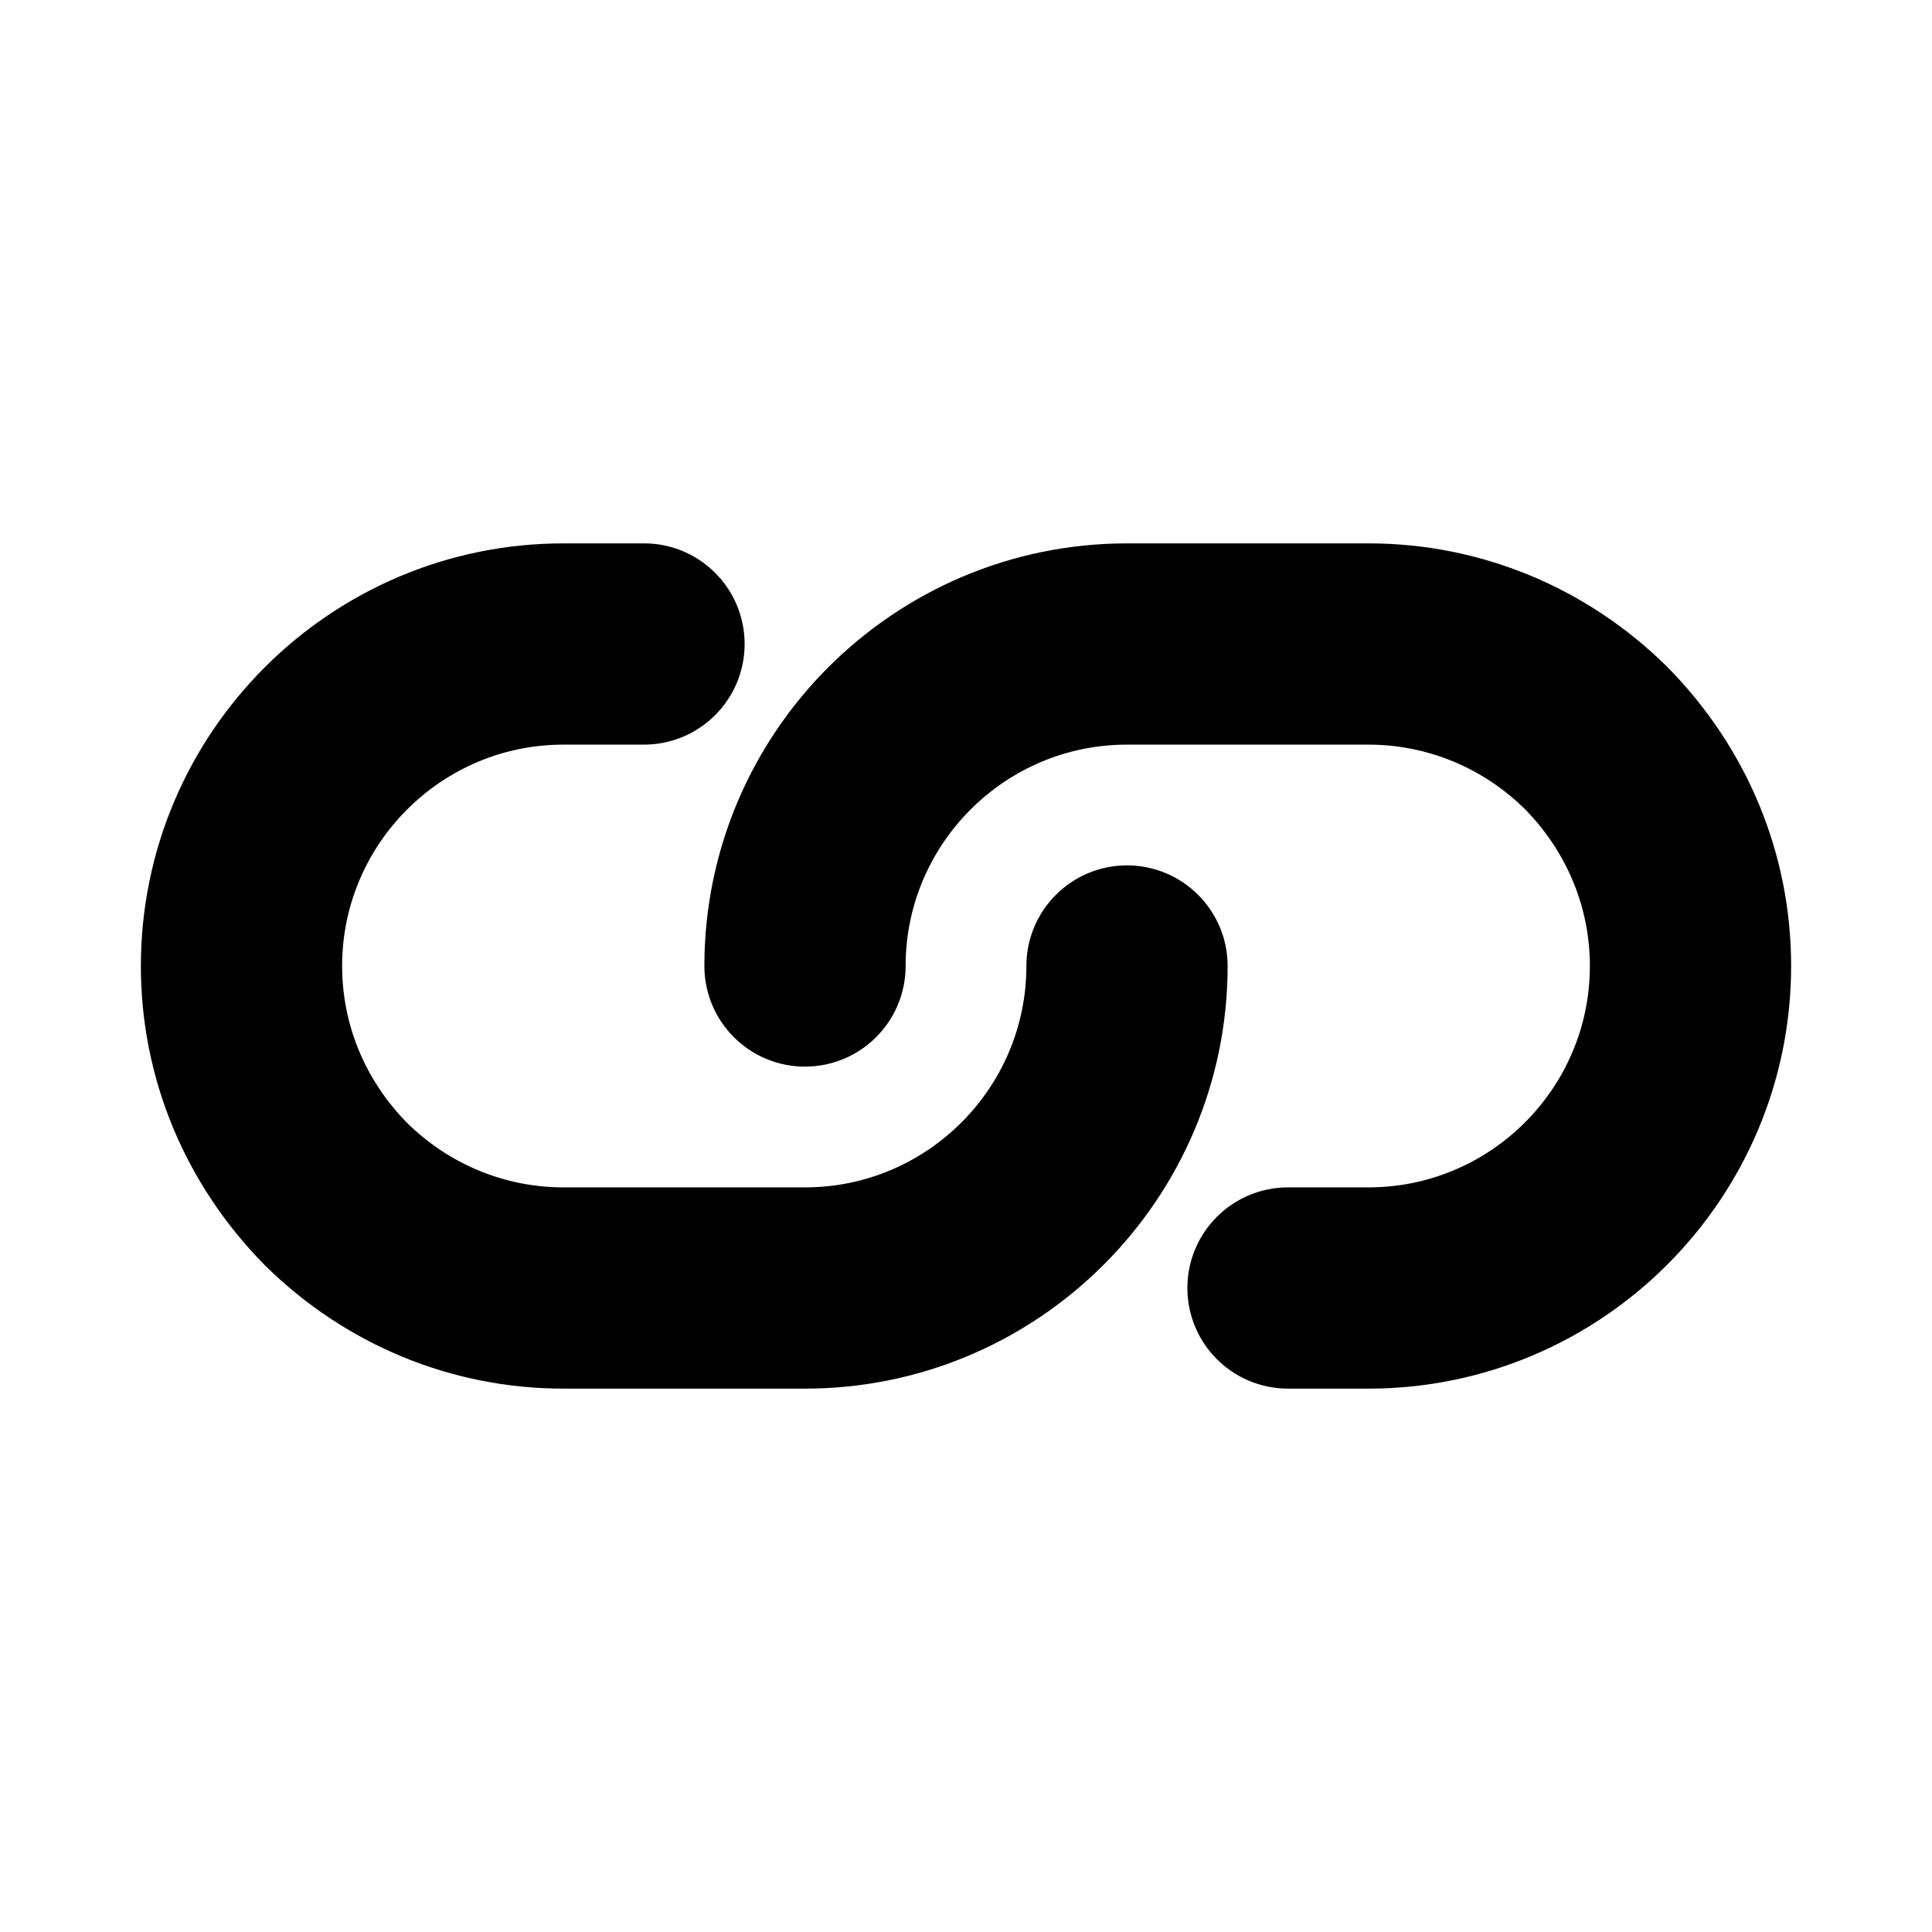 <svg viewBox="0 0 24 24" fill="currentColor" stroke="currentColor" xmlns="http://www.w3.org/2000/svg">
<path d="M10 16.75H7C5.742 16.75 4.55 16.258 3.644 15.364C2.743 14.45 2.25 13.258 2.25 12C2.25 9.381 4.381 7.25 7 7.25H8C8.414 7.25 8.75 7.586 8.75 8C8.75 8.414 8.414 8.75 8 8.75H7C5.208 8.75 3.75 10.208 3.75 12C3.75 12.862 4.089 13.679 4.704 14.303C5.32 14.911 6.139 15.25 7 15.25H10C11.792 15.25 13.25 13.792 13.25 12C13.25 11.586 13.586 11.25 14 11.25C14.414 11.25 14.75 11.586 14.75 12C14.75 14.619 12.619 16.75 10 16.75ZM21.75 12C21.75 10.742 21.258 9.55 20.356 8.636C19.45 7.742 18.257 7.25 17 7.25H14C11.381 7.25 9.25 9.381 9.25 12C9.25 12.414 9.586 12.75 10 12.75C10.414 12.75 10.75 12.414 10.75 12C10.75 10.208 12.208 8.75 14 8.75H17C17.861 8.75 18.68 9.089 19.296 9.697C19.911 10.321 20.25 11.139 20.25 12C20.25 13.792 18.792 15.25 17 15.25H16C15.586 15.25 15.25 15.586 15.25 16C15.25 16.414 15.586 16.75 16 16.75H17C19.619 16.75 21.75 14.619 21.75 12Z" />
</svg>
